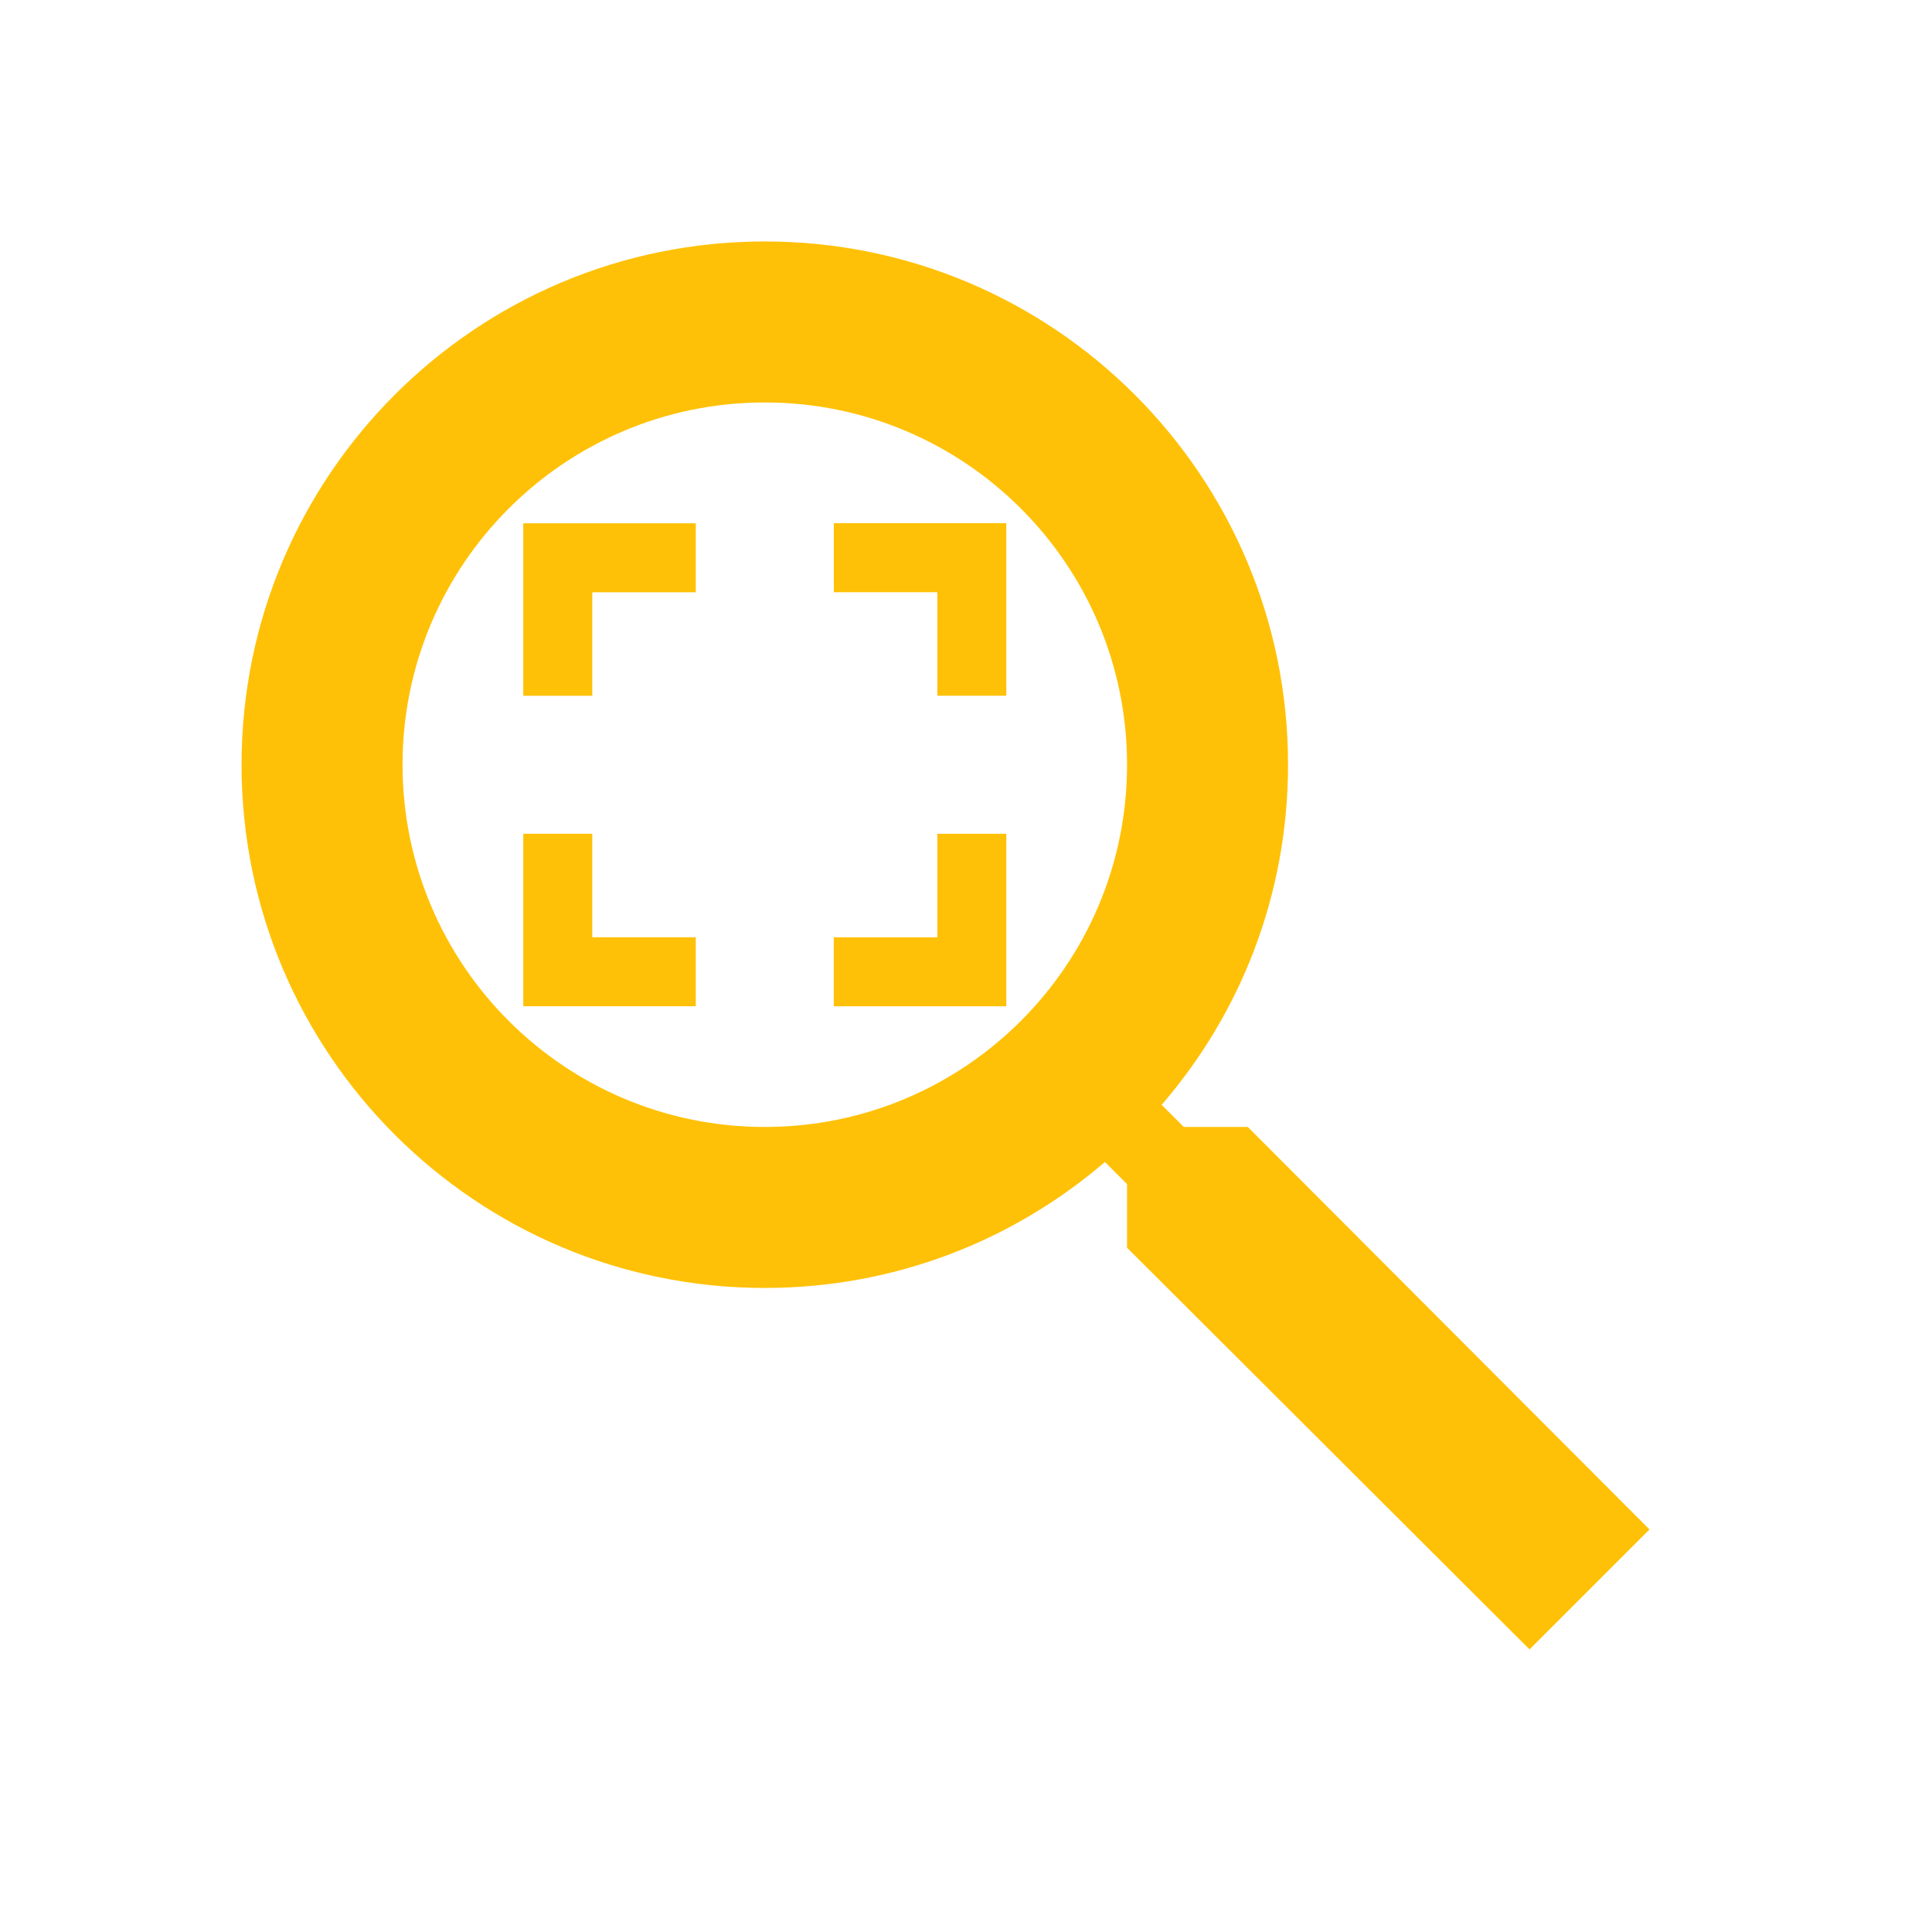 <svg xmlns="http://www.w3.org/2000/svg" fill="#FFC107" viewBox="0 0 48 48"><path d="m14.714 20.714h-1.714v4.286h4.286v-1.714h-2.571v-2.571m-1.714-3.429h1.714v-2.571h2.571v-1.714h-4.286v4.286m10.286 6h-2.571v1.714h4.286v-4.286h-1.714v2.571m-2.571-10.286v1.714h2.571v2.571h1.714v-4.286h-4.286m10.286 15h-1.59l-.55-.55c1.96-2.27 3.14-5.22 3.14-8.45 0-7.18-5.82-13-13-13-7.18 0-13 5.82-13 13 0 7.18 5.82 13 13 13 3.23 0 6.18-1.18 8.45-3.13l.55.55v1.58l10 9.98 2.98-2.98-9.98-10m-12 0c-4.97 0-9-4.03-9-9 0-4.97 4.03-9 9-9 4.97 0 9 4.03 9 9 0 4.97-4.03 9-9 9z" fill="#FFC107"/></svg>